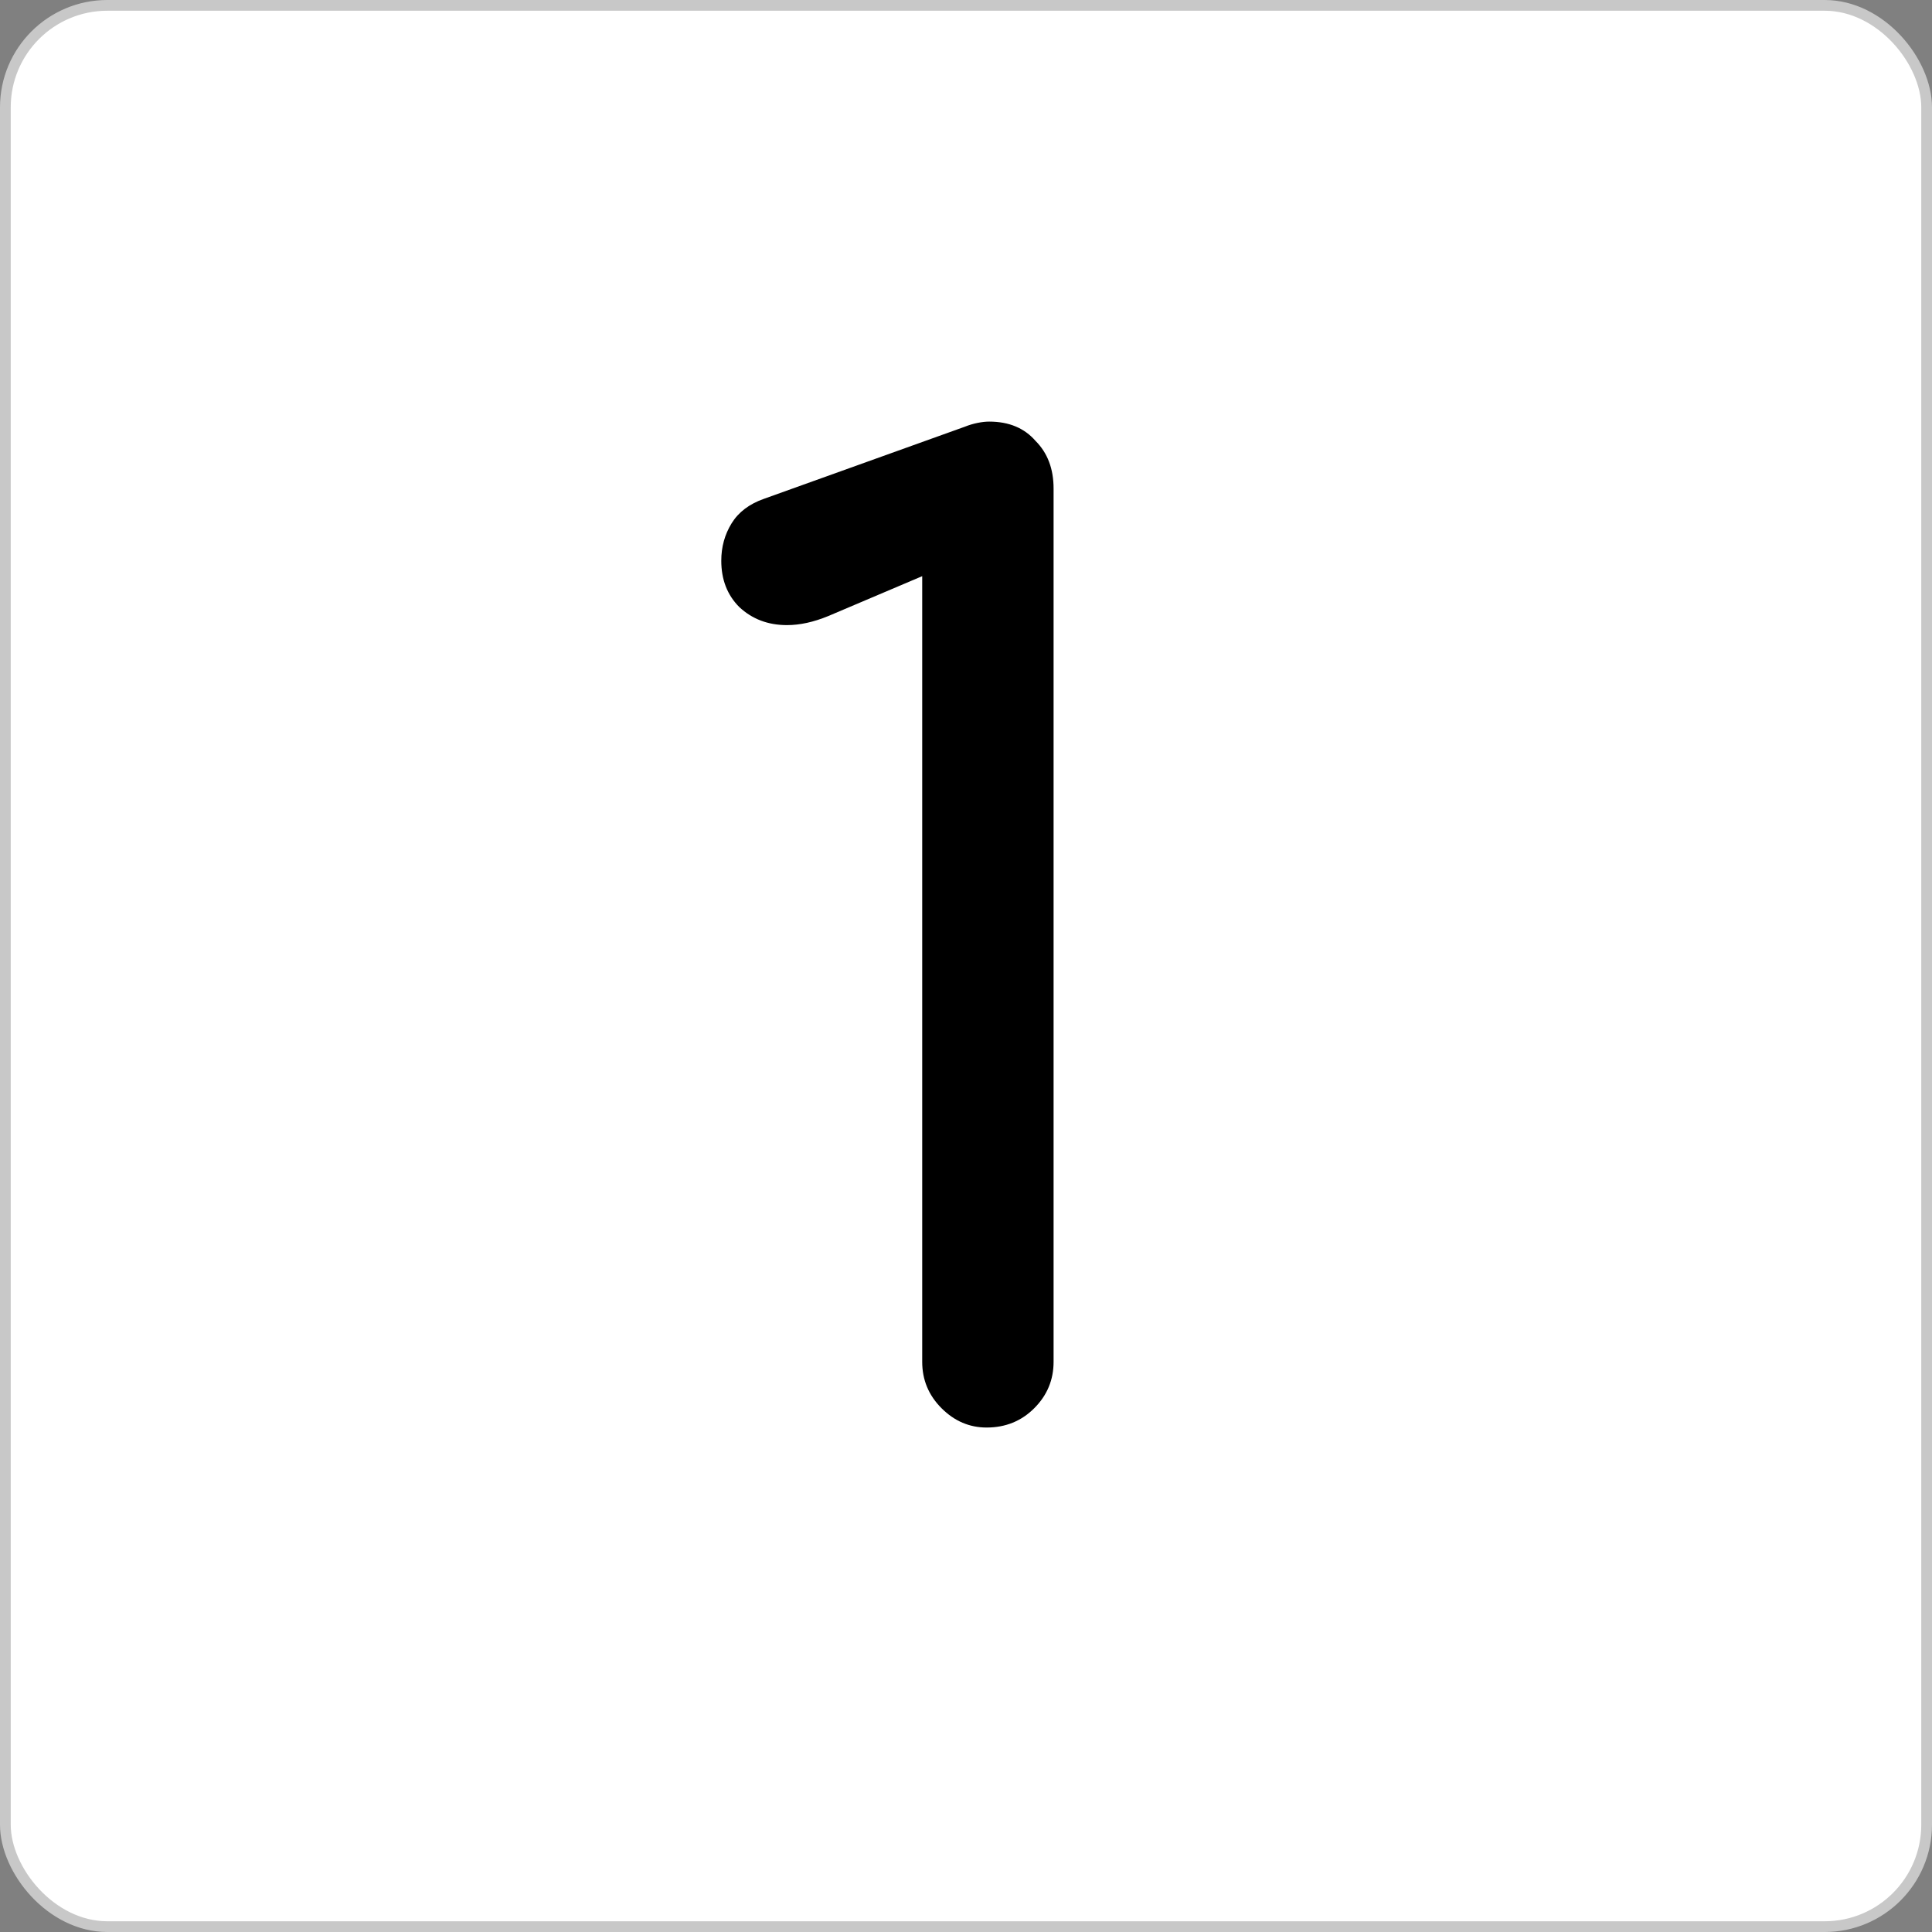 <svg width="180" height="180" viewBox="0 0 180 180" fill="none" xmlns="http://www.w3.org/2000/svg">
<rect x="0" y="0" width="180" height="180" fill="#808080" stroke="none"/>
<rect x="0.5" y="0.5" width="179" height="179" rx="9.5" fill="white" stroke="#C8C8C8"/>
<path d="M91.92 133C90.32 133 88.92 132.4 87.72 131.2C86.52 130 85.92 128.56 85.92 126.88V53.68L77.16 57.4C75.8 57.96 74.52 58.24 73.32 58.24C71.56 58.24 70.08 57.68 68.88 56.56C67.76 55.44 67.2 54 67.2 52.24C67.2 50.96 67.52 49.8 68.16 48.76C68.8 47.72 69.8 46.96 71.16 46.48L89.88 39.76C90.28 39.6 90.68 39.48 91.08 39.4C91.48 39.32 91.84 39.28 92.16 39.28C94 39.28 95.44 39.88 96.48 41.08C97.6 42.2 98.16 43.68 98.16 45.52V126.88C98.16 128.56 97.56 130 96.36 131.2C95.16 132.4 93.68 133 91.92 133Z" fill="black"/>
</svg>
